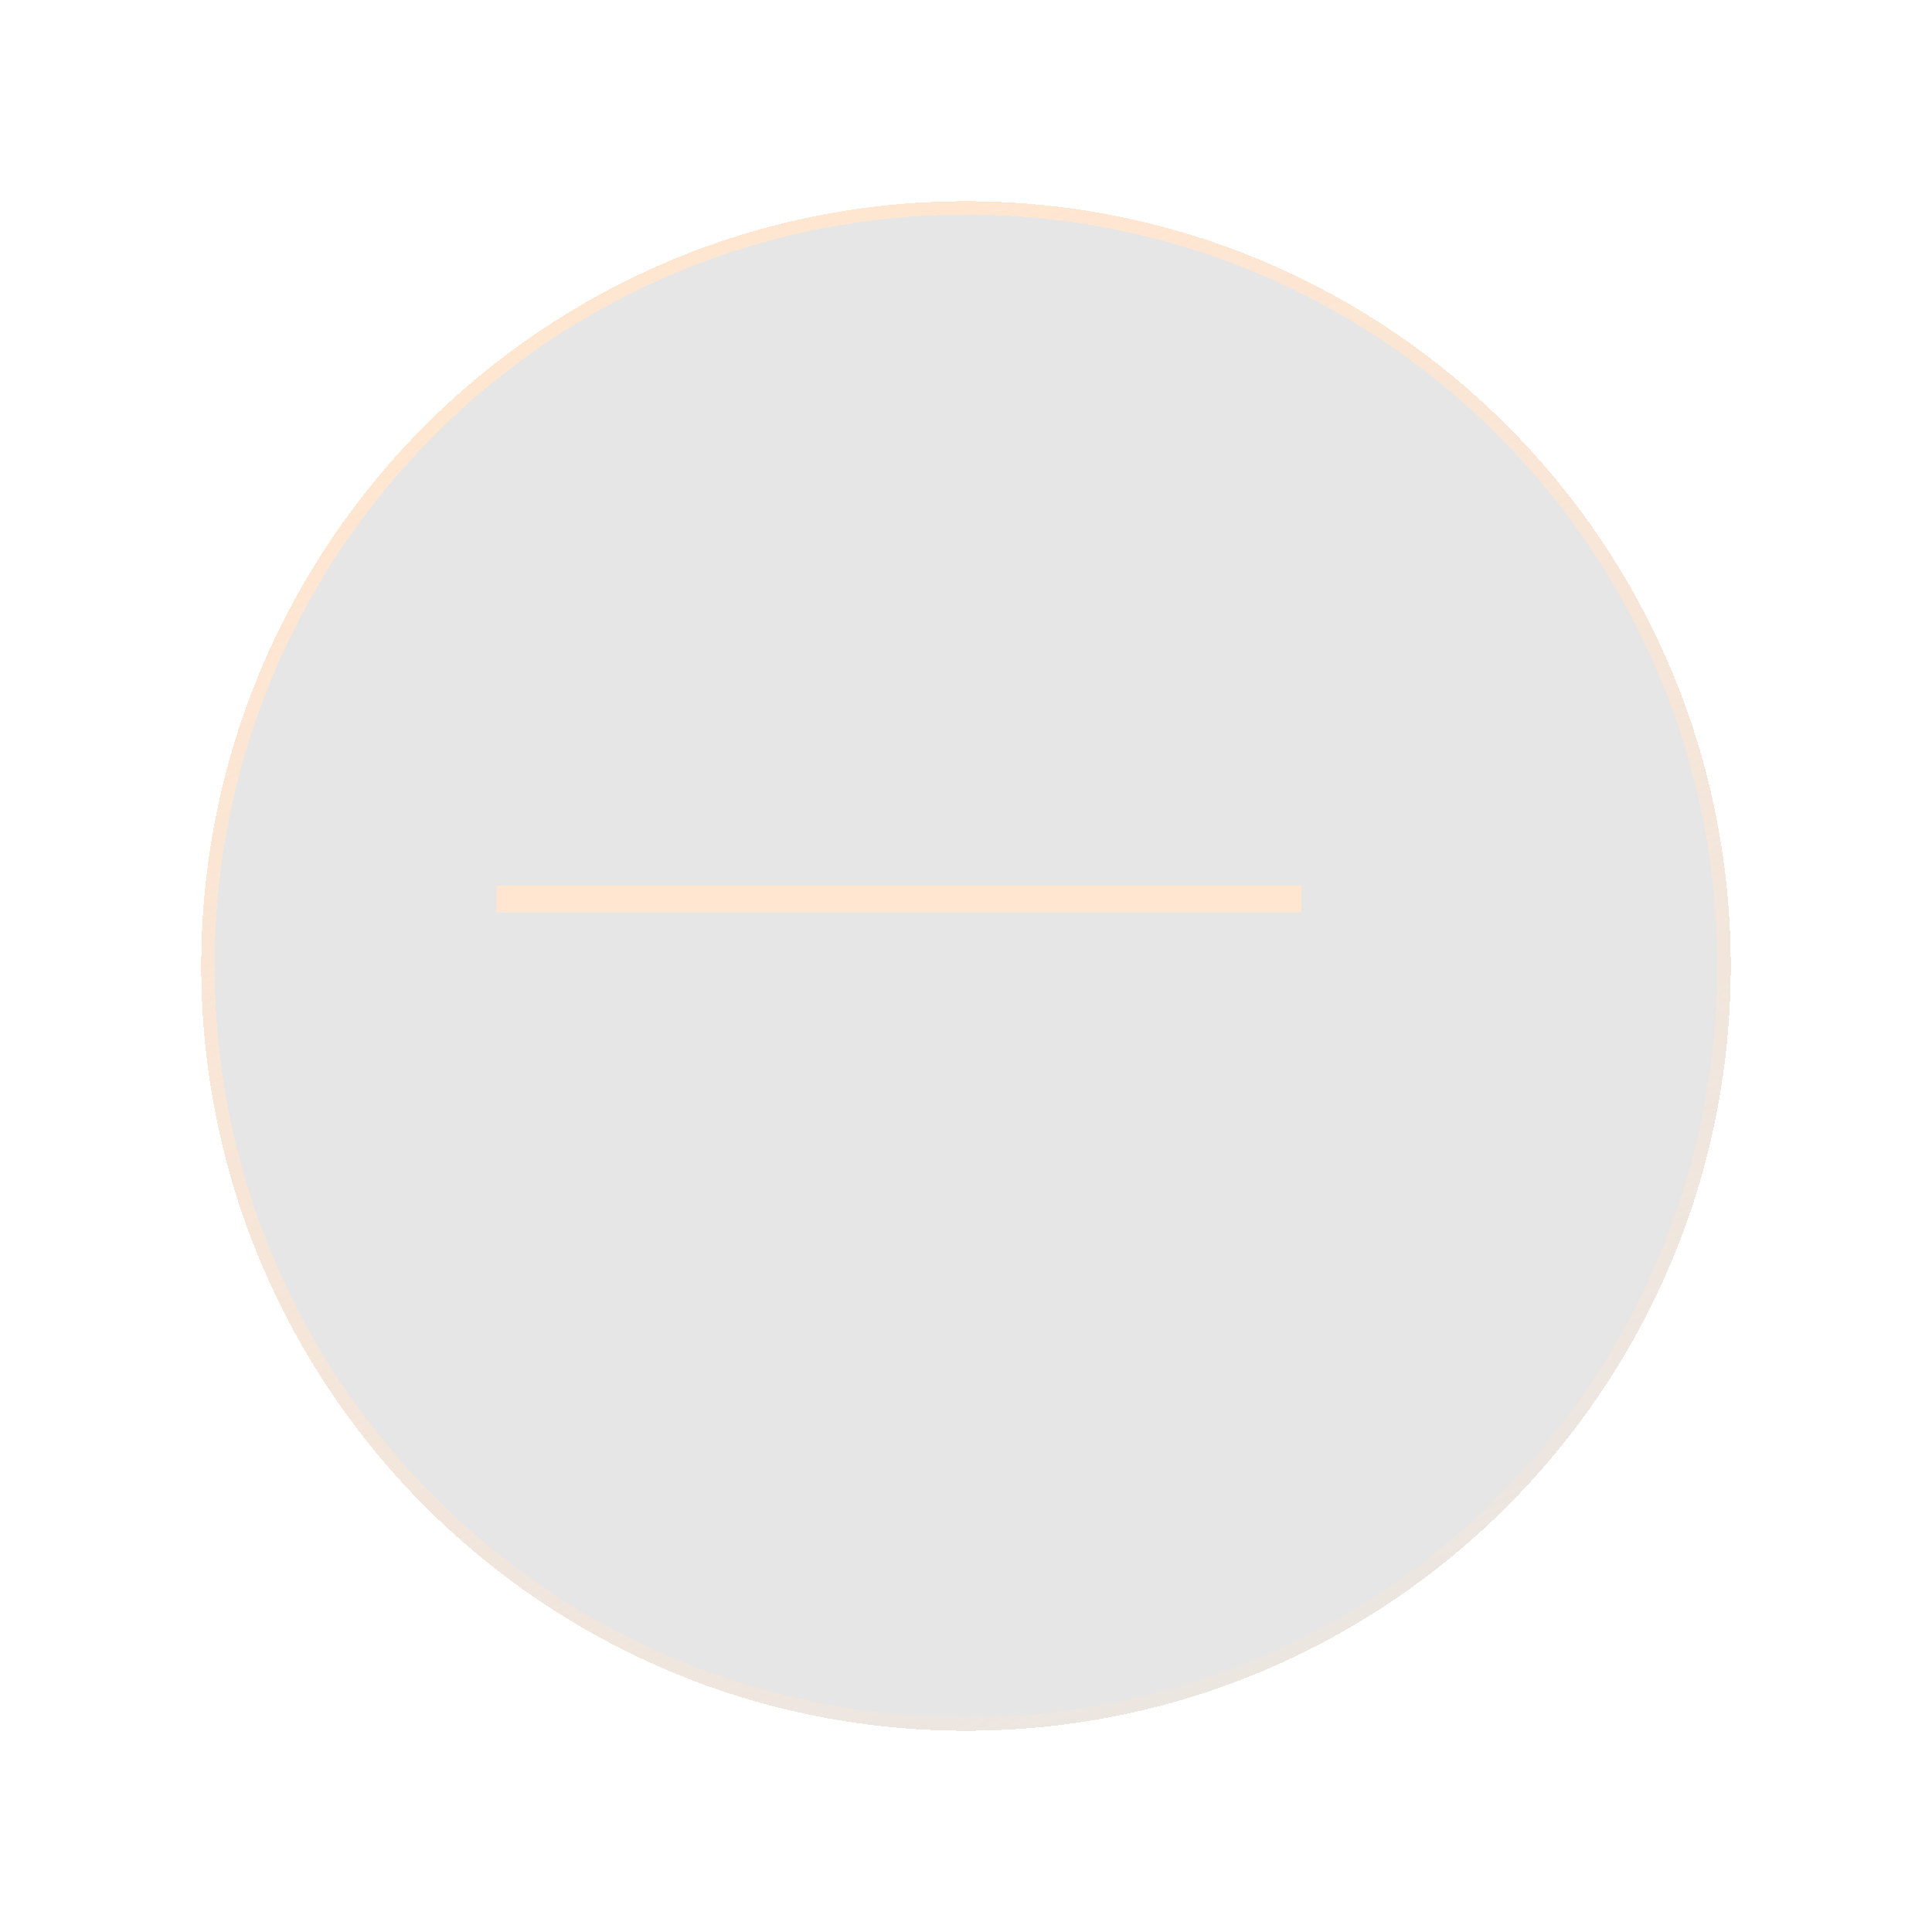 <svg width="144" height="144" viewBox="0 0 144 144" fill="none" xmlns="http://www.w3.org/2000/svg">
<g filter="url(#filter0_bd_507_235)">
<path d="M124 67C124 98.48 98.48 124 67 124C35.52 124 10 98.48 10 67C10 35.52 35.52 10 67 10C98.48 10 124 35.52 124 67Z" fill="black" fill-opacity="0.1" shape-rendering="crispEdges"/>
<path d="M123.5 67C123.5 98.204 98.204 123.5 67 123.5C35.796 123.5 10.5 98.204 10.5 67C10.5 35.796 35.796 10.5 67 10.5C98.204 10.5 123.5 35.796 123.5 67Z" stroke="url(#paint0_linear_507_235)" shape-rendering="crispEdges"/>
</g>
<line x1="37" y1="67" x2="97" y2="67" stroke="#FFE6D1" stroke-width="2"/>
<defs>
<filter id="filter0_bd_507_235" x="0" y="0" width="144" height="144" filterUnits="userSpaceOnUse" color-interpolation-filters="sRGB">
<feFlood flood-opacity="0" result="BackgroundImageFix"/>
<feGaussianBlur in="BackgroundImageFix" stdDeviation="4"/>
<feComposite in2="SourceAlpha" operator="in" result="effect1_backgroundBlur_507_235"/>
<feColorMatrix in="SourceAlpha" type="matrix" values="0 0 0 0 0 0 0 0 0 0 0 0 0 0 0 0 0 0 127 0" result="hardAlpha"/>
<feOffset dx="5" dy="5"/>
<feGaussianBlur stdDeviation="7.5"/>
<feComposite in2="hardAlpha" operator="out"/>
<feColorMatrix type="matrix" values="0 0 0 0 0 0 0 0 0 0 0 0 0 0 0 0 0 0 0.11 0"/>
<feBlend mode="normal" in2="effect1_backgroundBlur_507_235" result="effect2_dropShadow_507_235"/>
<feBlend mode="normal" in="SourceGraphic" in2="effect2_dropShadow_507_235" result="shape"/>
</filter>
<linearGradient id="paint0_linear_507_235" x1="67" y1="10" x2="124" y2="142.5" gradientUnits="userSpaceOnUse">
<stop stop-color="#FFE6D1"/>
<stop offset="1" stop-color="#FFE6D1" stop-opacity="0"/>
</linearGradient>
</defs>
</svg>
